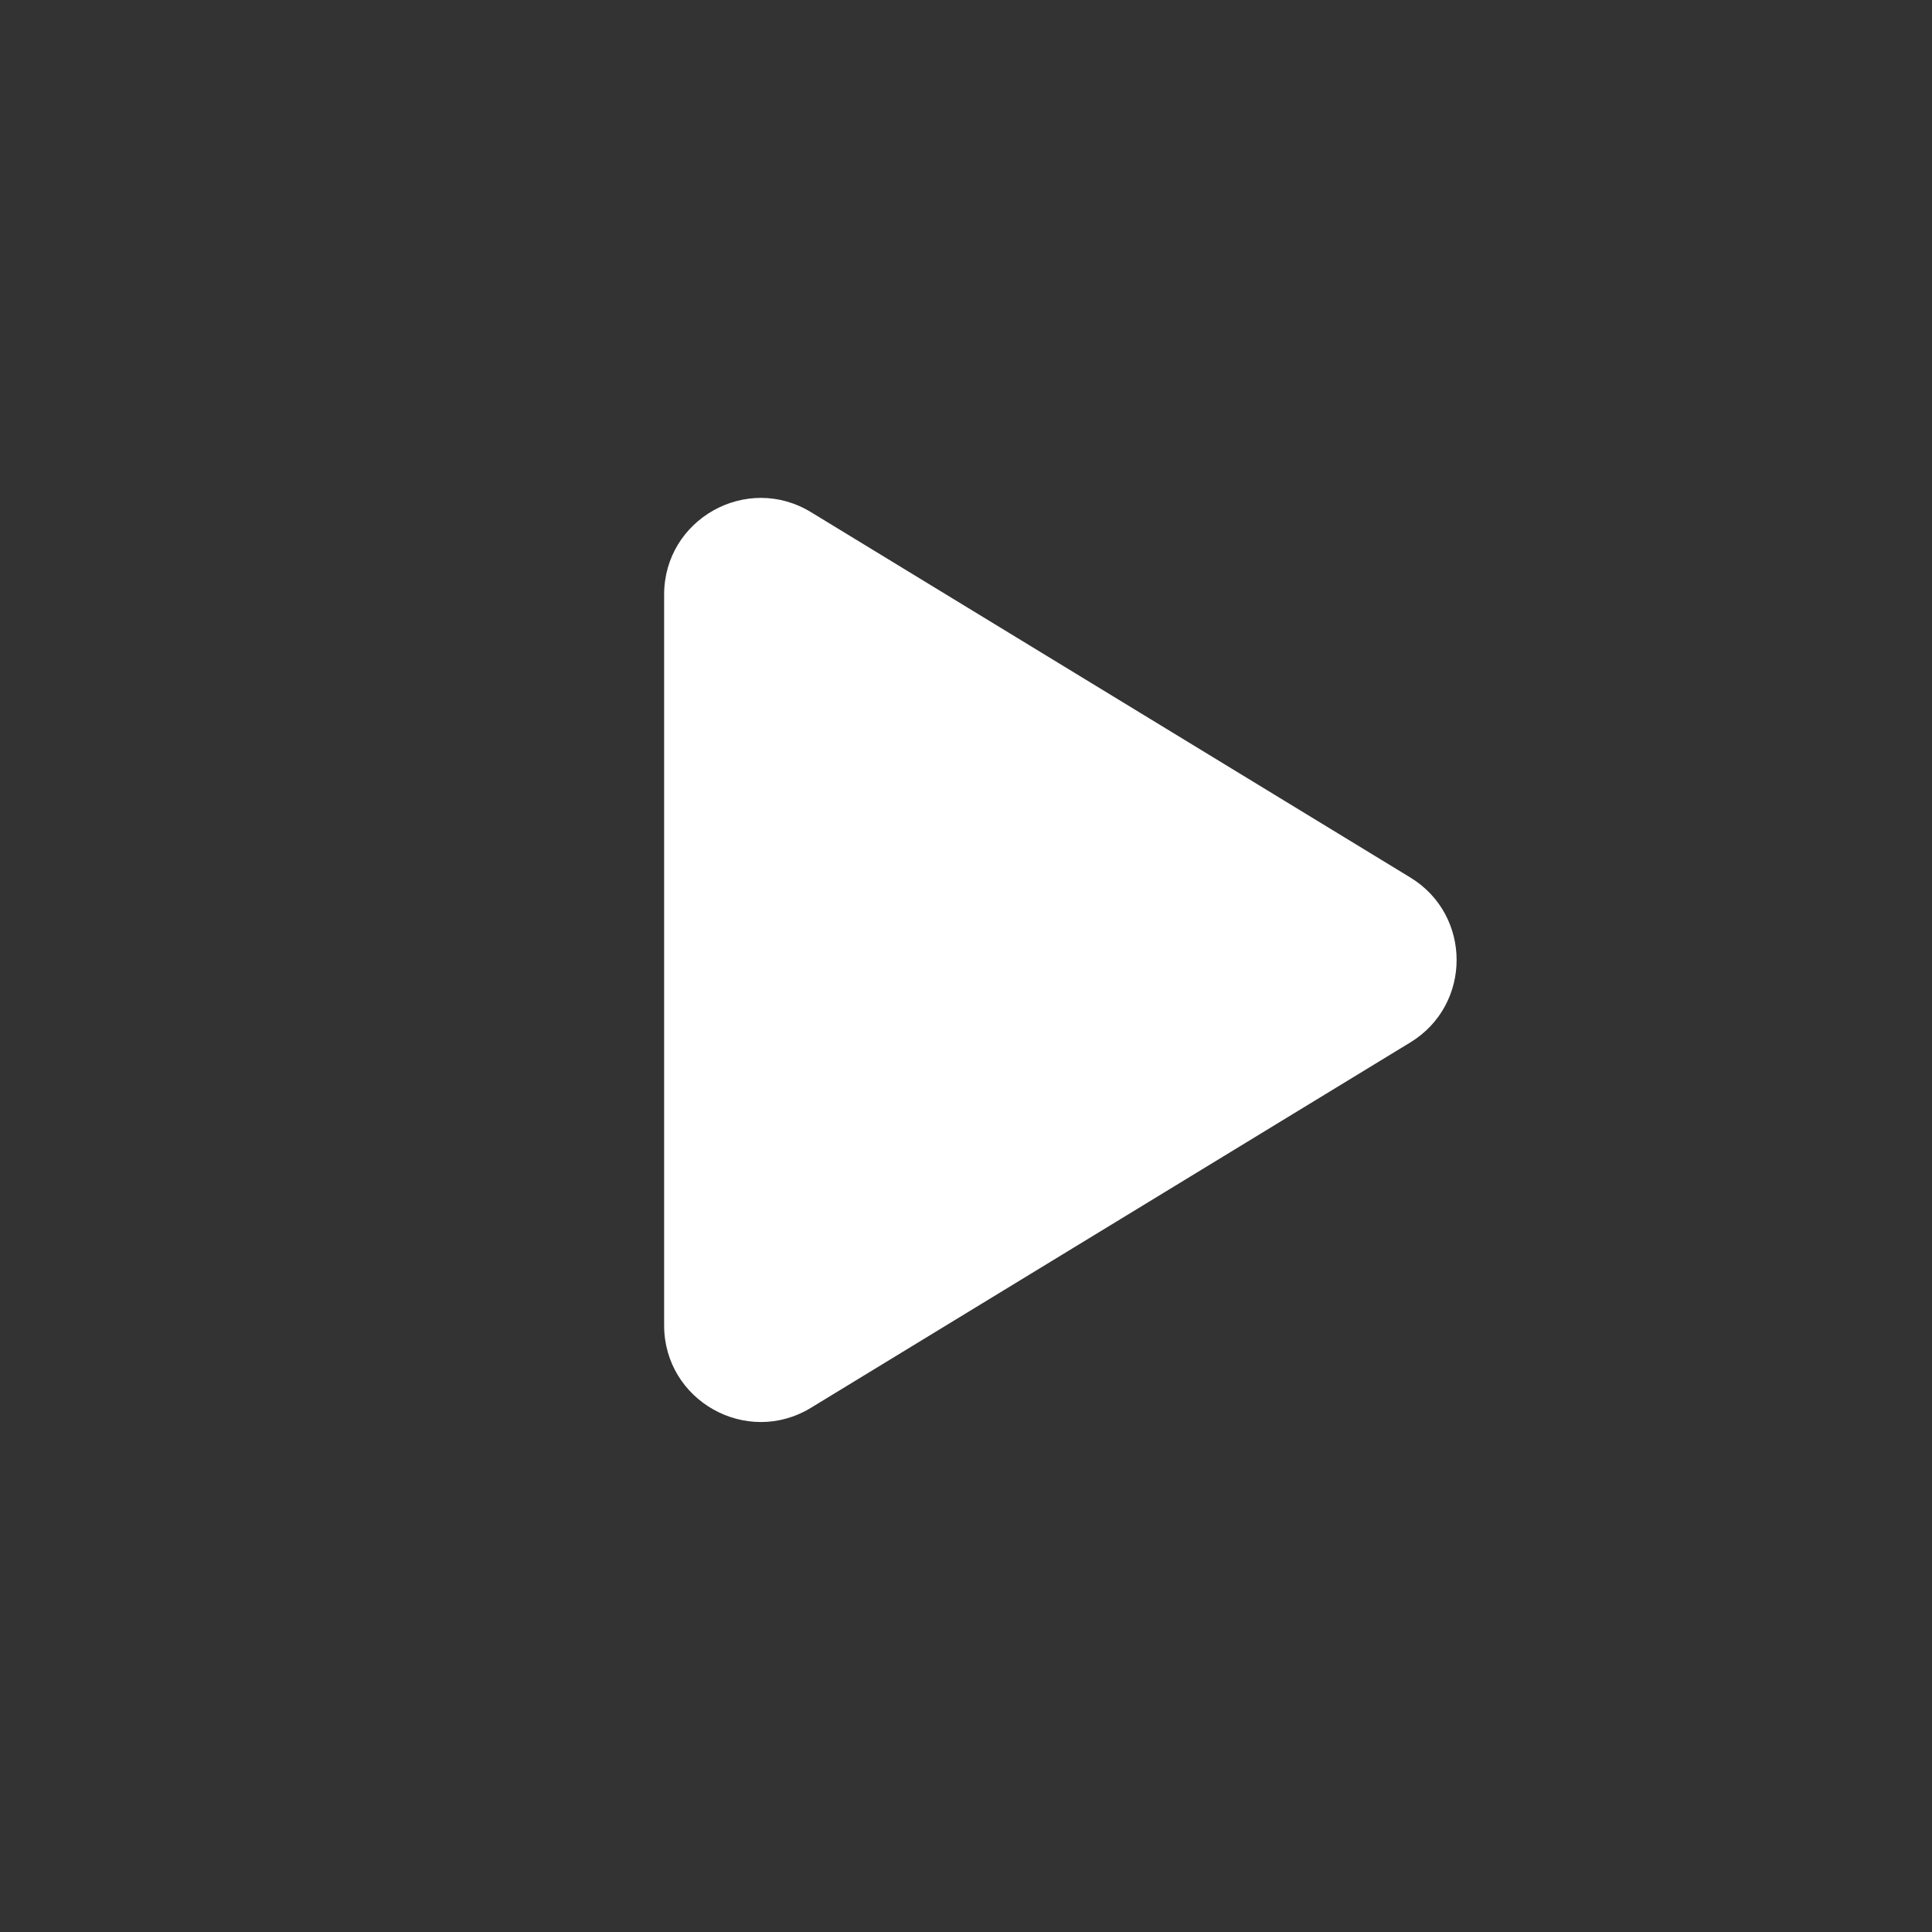 <svg width="160" height="160" viewBox="0 0 160 160" fill="none" xmlns="http://www.w3.org/2000/svg"><rect x="0" y="0" width="160" height="160" fill="#333333" stroke="none"/><path d="M55 49.246C55 43.002 61.833 39.165 67.164 42.415L116.794 72.669C121.909 75.787 121.909 83.213 116.794 86.331L67.164 116.585C61.833 119.835 55 115.998 55 109.754V49.246Z" fill="white"/></svg>